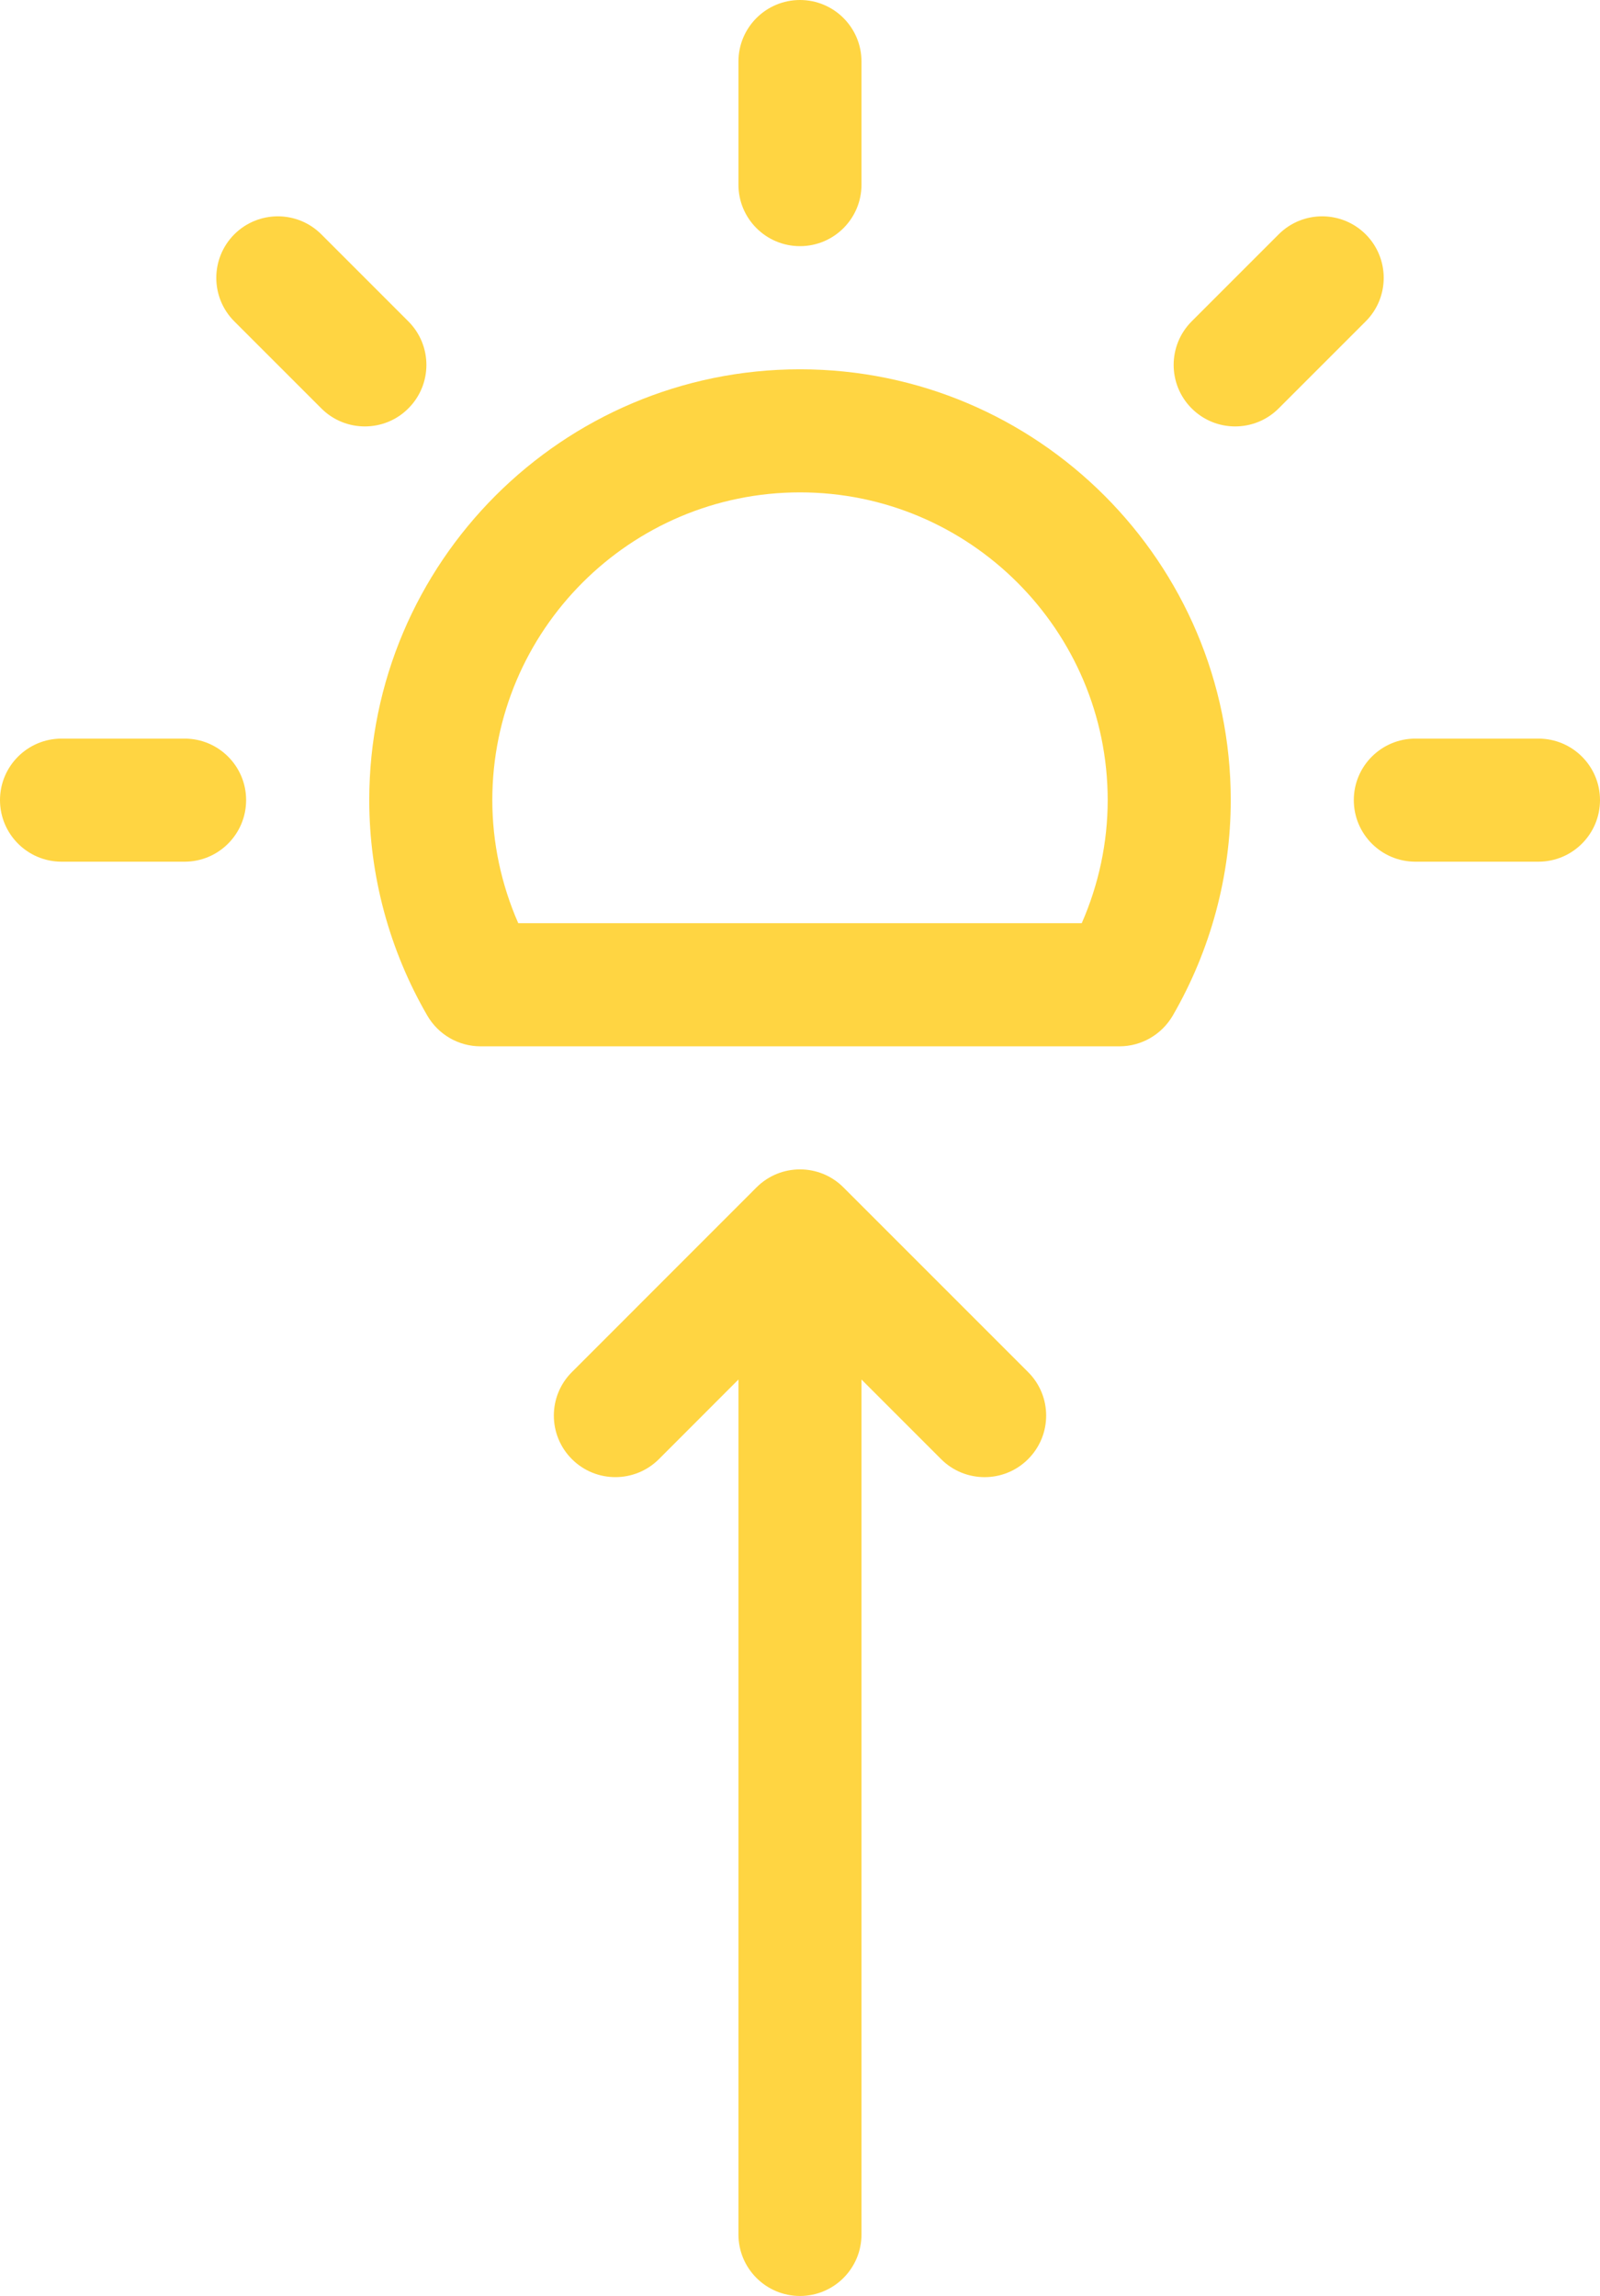 <svg width="23" height="33" viewBox="0 0 23 33" fill="none" xmlns="http://www.w3.org/2000/svg">
<path d="M11.5 3.538C11.988 3.538 12.384 3.142 12.384 2.654V0.885C12.384 0.396 11.988 0 11.5 0C11.011 0 10.615 0.396 10.615 0.885V2.654C10.615 3.142 11.011 3.538 11.5 3.538Z" fill="#FFD542"/>
<path d="M2.654 10.616H0.885C0.396 10.616 0 11.012 0 11.5C0 11.988 0.396 12.385 0.885 12.385H2.654C3.142 12.385 3.538 11.988 3.538 11.5C3.538 11.012 3.142 10.616 2.654 10.616Z" fill="#FFD542"/>
<path d="M22.115 10.616H20.346C19.857 10.616 19.461 11.012 19.461 11.5C19.461 11.988 19.857 12.385 20.346 12.385H22.115C22.604 12.385 23 11.988 23 11.5C23 11.012 22.604 10.616 22.115 10.616Z" fill="#FFD542"/>
<path d="M19.632 3.368C19.286 3.023 18.726 3.023 18.381 3.368L17.13 4.619C16.785 4.965 16.785 5.525 17.13 5.87C17.303 6.043 17.529 6.129 17.755 6.129C17.982 6.129 18.208 6.043 18.381 5.87L19.632 4.619C19.977 4.274 19.977 3.714 19.632 3.368Z" fill="#FFD542"/>
<path d="M5.87 4.619L4.619 3.368C4.274 3.023 3.714 3.023 3.368 3.368C3.023 3.714 3.023 4.274 3.368 4.619L4.619 5.87C4.792 6.043 5.018 6.129 5.245 6.129C5.471 6.129 5.698 6.043 5.87 5.87C6.216 5.525 6.216 4.965 5.87 4.619Z" fill="#FFD542"/>
<path d="M11.5 5.308C8.085 5.308 5.308 8.085 5.308 11.5C5.308 12.583 5.596 13.655 6.143 14.598C6.301 14.87 6.592 15.039 6.908 15.039H16.092C16.408 15.039 16.699 14.87 16.858 14.598C17.404 13.655 17.692 12.583 17.692 11.5C17.692 8.085 14.915 5.308 11.5 5.308ZM15.55 13.269H7.45C7.205 12.711 7.077 12.108 7.077 11.5C7.077 9.061 9.061 7.077 11.5 7.077C13.939 7.077 15.923 9.061 15.923 11.5C15.923 12.108 15.795 12.711 15.55 13.269Z" fill="#FFD542"/>
<path d="M12.125 17.067C11.78 16.721 11.22 16.721 10.874 17.067L8.221 19.721C7.875 20.066 7.875 20.626 8.221 20.972C8.566 21.317 9.126 21.317 9.472 20.972L10.615 19.828V32.115C10.615 32.604 11.011 33 11.5 33C11.988 33 12.384 32.604 12.384 32.115V19.828L13.528 20.972C13.701 21.145 13.927 21.231 14.154 21.231C14.38 21.231 14.606 21.145 14.779 20.972C15.125 20.626 15.125 20.066 14.779 19.721L12.125 17.067Z" fill="#FFD542"/>
</svg>
